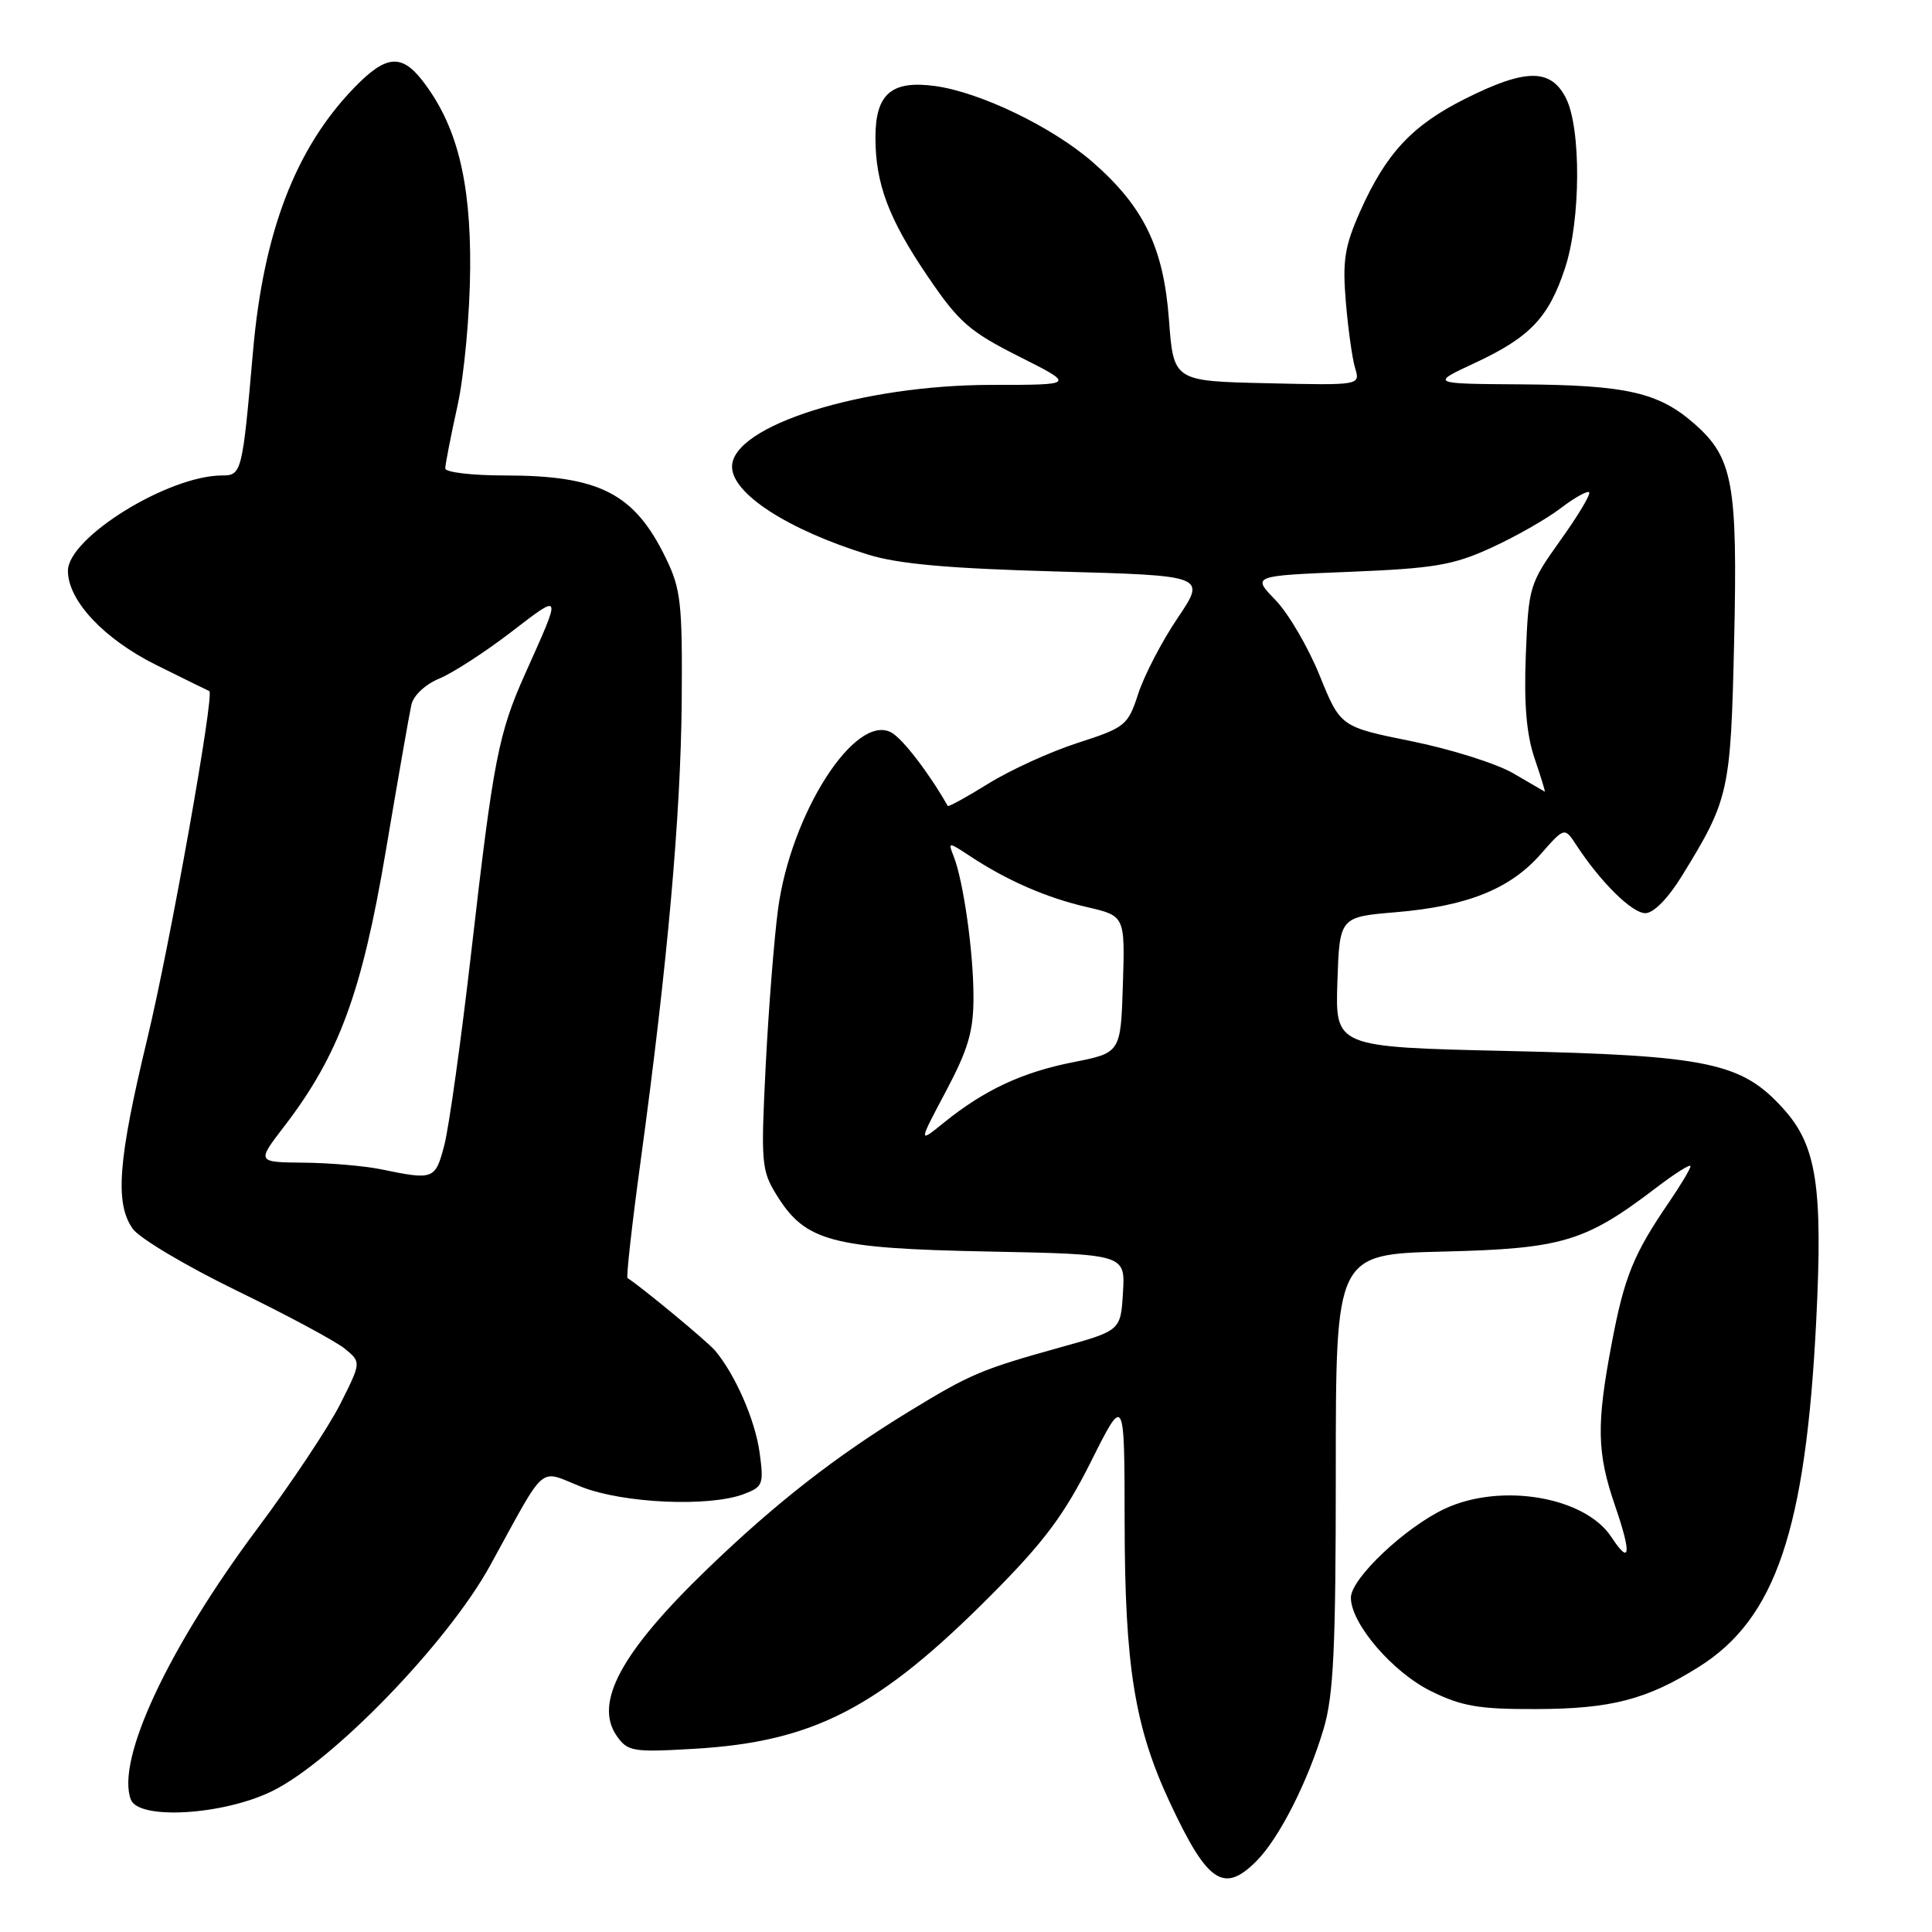 <?xml version="1.0" encoding="UTF-8" standalone="no"?>
<!DOCTYPE svg PUBLIC "-//W3C//DTD SVG 1.1//EN" "http://www.w3.org/Graphics/SVG/1.1/DTD/svg11.dtd" >
<svg xmlns="http://www.w3.org/2000/svg" xmlns:xlink="http://www.w3.org/1999/xlink" version="1.1" viewBox="0 0 256 256">
 <g >
 <path fill="currentColor"
d=" M 166.46 246.63 C 169.48 243.62 173.31 236.07 175.39 229.07 C 176.71 224.62 177.00 218.42 177.00 194.91 C 177.00 166.19 177.00 166.19 191.25 165.84 C 207.00 165.46 210.07 164.54 219.43 157.40 C 221.94 155.48 224.00 154.19 224.00 154.52 C 224.00 154.86 222.71 157.02 221.14 159.32 C 216.46 166.16 215.23 169.18 213.58 177.91 C 211.51 188.78 211.59 192.49 214.00 199.51 C 216.21 205.93 216.03 207.50 213.52 203.67 C 210.03 198.34 198.96 196.44 191.50 199.89 C 186.24 202.33 179.00 209.16 179.00 211.70 C 179.00 215.15 184.54 221.60 189.66 224.11 C 193.69 226.09 196.01 226.49 203.50 226.46 C 213.47 226.44 218.23 225.20 225.14 220.85 C 235.28 214.47 239.27 202.70 240.66 174.98 C 241.55 157.22 240.71 151.79 236.31 146.92 C 230.77 140.78 226.37 139.86 199.71 139.26 C 176.93 138.74 176.93 138.74 177.21 130.12 C 177.50 121.50 177.50 121.50 185.00 120.87 C 194.42 120.07 200.09 117.80 204.14 113.19 C 207.31 109.58 207.31 109.58 208.90 112.02 C 212.12 116.92 216.25 121.00 218.02 121.00 C 219.11 121.00 221.04 119.03 222.89 116.02 C 229.10 105.93 229.33 104.92 229.78 85.05 C 230.26 64.05 229.63 60.64 224.51 56.15 C 219.78 51.99 215.51 51.02 201.50 50.93 C 189.50 50.85 189.50 50.85 195.50 48.06 C 202.72 44.69 205.21 42.08 207.36 35.57 C 209.47 29.24 209.53 16.92 207.47 12.95 C 205.46 9.06 202.15 9.08 194.20 13.06 C 187.13 16.59 183.67 20.29 180.23 28.00 C 178.17 32.64 177.87 34.52 178.33 40.00 C 178.63 43.58 179.18 47.53 179.56 48.78 C 180.25 51.06 180.25 51.06 167.87 50.78 C 155.50 50.50 155.50 50.50 154.89 42.33 C 154.18 32.79 151.55 27.38 144.76 21.46 C 139.44 16.83 129.89 12.22 123.91 11.40 C 118.13 10.61 116.00 12.44 116.00 18.21 C 116.00 24.34 117.75 29.00 122.91 36.60 C 127.05 42.70 128.45 43.93 135.05 47.25 C 142.50 51.00 142.50 51.00 131.41 51.00 C 114.20 51.00 97.00 56.42 97.00 61.84 C 97.00 65.41 104.40 70.20 115.00 73.48 C 119.04 74.74 125.71 75.33 140.17 75.73 C 159.83 76.27 159.83 76.27 156.05 81.88 C 153.96 84.97 151.62 89.48 150.83 91.90 C 149.46 96.12 149.13 96.39 142.80 98.44 C 139.17 99.61 133.85 102.04 130.97 103.83 C 128.10 105.61 125.67 106.95 125.58 106.79 C 123.11 102.44 119.59 97.85 118.09 97.05 C 113.30 94.49 104.78 107.81 103.09 120.50 C 102.58 124.35 101.84 133.66 101.46 141.19 C 100.81 154.08 100.89 155.09 102.90 158.34 C 106.71 164.50 110.14 165.42 130.80 165.83 C 149.10 166.19 149.10 166.19 148.80 171.25 C 148.50 176.31 148.50 176.31 140.50 178.53 C 130.02 181.45 128.56 182.07 120.40 187.06 C 110.65 193.02 102.72 199.22 93.69 207.93 C 82.31 218.91 78.66 225.65 81.73 230.03 C 83.17 232.08 83.85 232.20 91.89 231.73 C 107.83 230.81 116.43 226.35 131.43 211.26 C 138.37 204.28 141.03 200.70 144.57 193.65 C 149.00 184.80 149.00 184.80 149.02 201.65 C 149.04 220.79 150.34 228.86 155.04 238.90 C 159.99 249.48 162.15 250.94 166.46 246.63 Z  M 36.05 237.34 C 44.10 233.40 59.29 217.70 64.91 207.50 C 72.58 193.56 71.23 194.73 77.05 197.02 C 82.60 199.21 93.99 199.71 98.57 197.97 C 101.09 197.02 101.23 196.66 100.65 192.47 C 100.06 188.17 97.45 182.19 94.77 178.98 C 93.78 177.79 84.92 170.46 83.15 169.35 C 82.96 169.23 83.74 162.24 84.89 153.82 C 88.45 127.72 90.20 108.10 90.33 93.00 C 90.43 79.90 90.23 78.06 88.21 73.92 C 84.05 65.36 79.42 63.00 66.85 63.00 C 62.53 63.00 59.00 62.58 59.00 62.07 C 59.00 61.55 59.72 57.84 60.61 53.82 C 61.51 49.74 62.26 41.62 62.30 35.50 C 62.38 23.79 60.48 16.43 55.89 10.58 C 53.12 7.07 51.05 7.33 46.81 11.75 C 39.13 19.75 34.91 30.81 33.53 46.50 C 32.12 62.62 32.02 63.00 29.44 63.00 C 22.32 63.00 9.00 71.23 9.00 75.64 C 9.00 79.58 13.76 84.66 20.69 88.11 C 24.44 89.97 27.61 91.53 27.73 91.57 C 28.48 91.78 22.53 125.13 19.54 137.54 C 15.64 153.72 15.20 159.41 17.58 162.81 C 18.45 164.06 24.64 167.74 31.33 171.00 C 38.02 174.25 44.48 177.72 45.69 178.71 C 47.87 180.50 47.87 180.50 45.10 186.01 C 43.58 189.04 38.64 196.47 34.13 202.51 C 22.26 218.41 15.34 233.23 17.34 238.46 C 18.39 241.18 29.55 240.52 36.05 237.34 Z  M 125.34 144.60 C 128.30 139.02 129.00 136.63 128.99 132.10 C 128.99 126.15 127.67 116.82 126.38 113.50 C 125.60 111.52 125.61 111.52 128.55 113.45 C 133.44 116.68 138.67 118.96 144.01 120.19 C 149.07 121.36 149.07 121.36 148.79 130.43 C 148.50 139.50 148.50 139.50 142.23 140.74 C 135.44 142.08 130.44 144.42 125.09 148.74 C 121.68 151.50 121.68 151.50 125.34 144.60 Z  M 200.50 102.46 C 198.30 101.18 192.25 99.27 187.06 98.22 C 177.62 96.31 177.62 96.31 174.86 89.51 C 173.35 85.77 170.71 81.26 169.00 79.50 C 165.89 76.29 165.89 76.29 178.84 75.77 C 190.08 75.31 192.56 74.89 197.60 72.58 C 200.80 71.12 204.93 68.77 206.77 67.36 C 208.62 65.95 210.33 64.99 210.57 65.23 C 210.81 65.47 209.10 68.33 206.77 71.58 C 202.65 77.36 202.54 77.72 202.18 86.74 C 201.92 93.27 202.26 97.31 203.34 100.49 C 204.19 102.97 204.79 104.95 204.69 104.90 C 204.59 104.84 202.70 103.75 200.50 102.46 Z  M 50.50 154.94 C 48.30 154.49 43.69 154.09 40.26 154.06 C 34.01 154.00 34.01 154.00 37.66 149.25 C 44.90 139.81 47.95 131.55 51.12 112.76 C 52.72 103.27 54.25 94.54 54.51 93.38 C 54.77 92.17 56.37 90.67 58.20 89.92 C 59.98 89.18 64.25 86.42 67.69 83.78 C 74.54 78.53 74.48 78.36 69.58 89.29 C 66.05 97.17 65.37 100.68 62.49 125.76 C 61.12 137.72 59.49 149.41 58.87 151.75 C 57.68 156.31 57.47 156.38 50.50 154.94 Z "/>
</g>
</svg>
